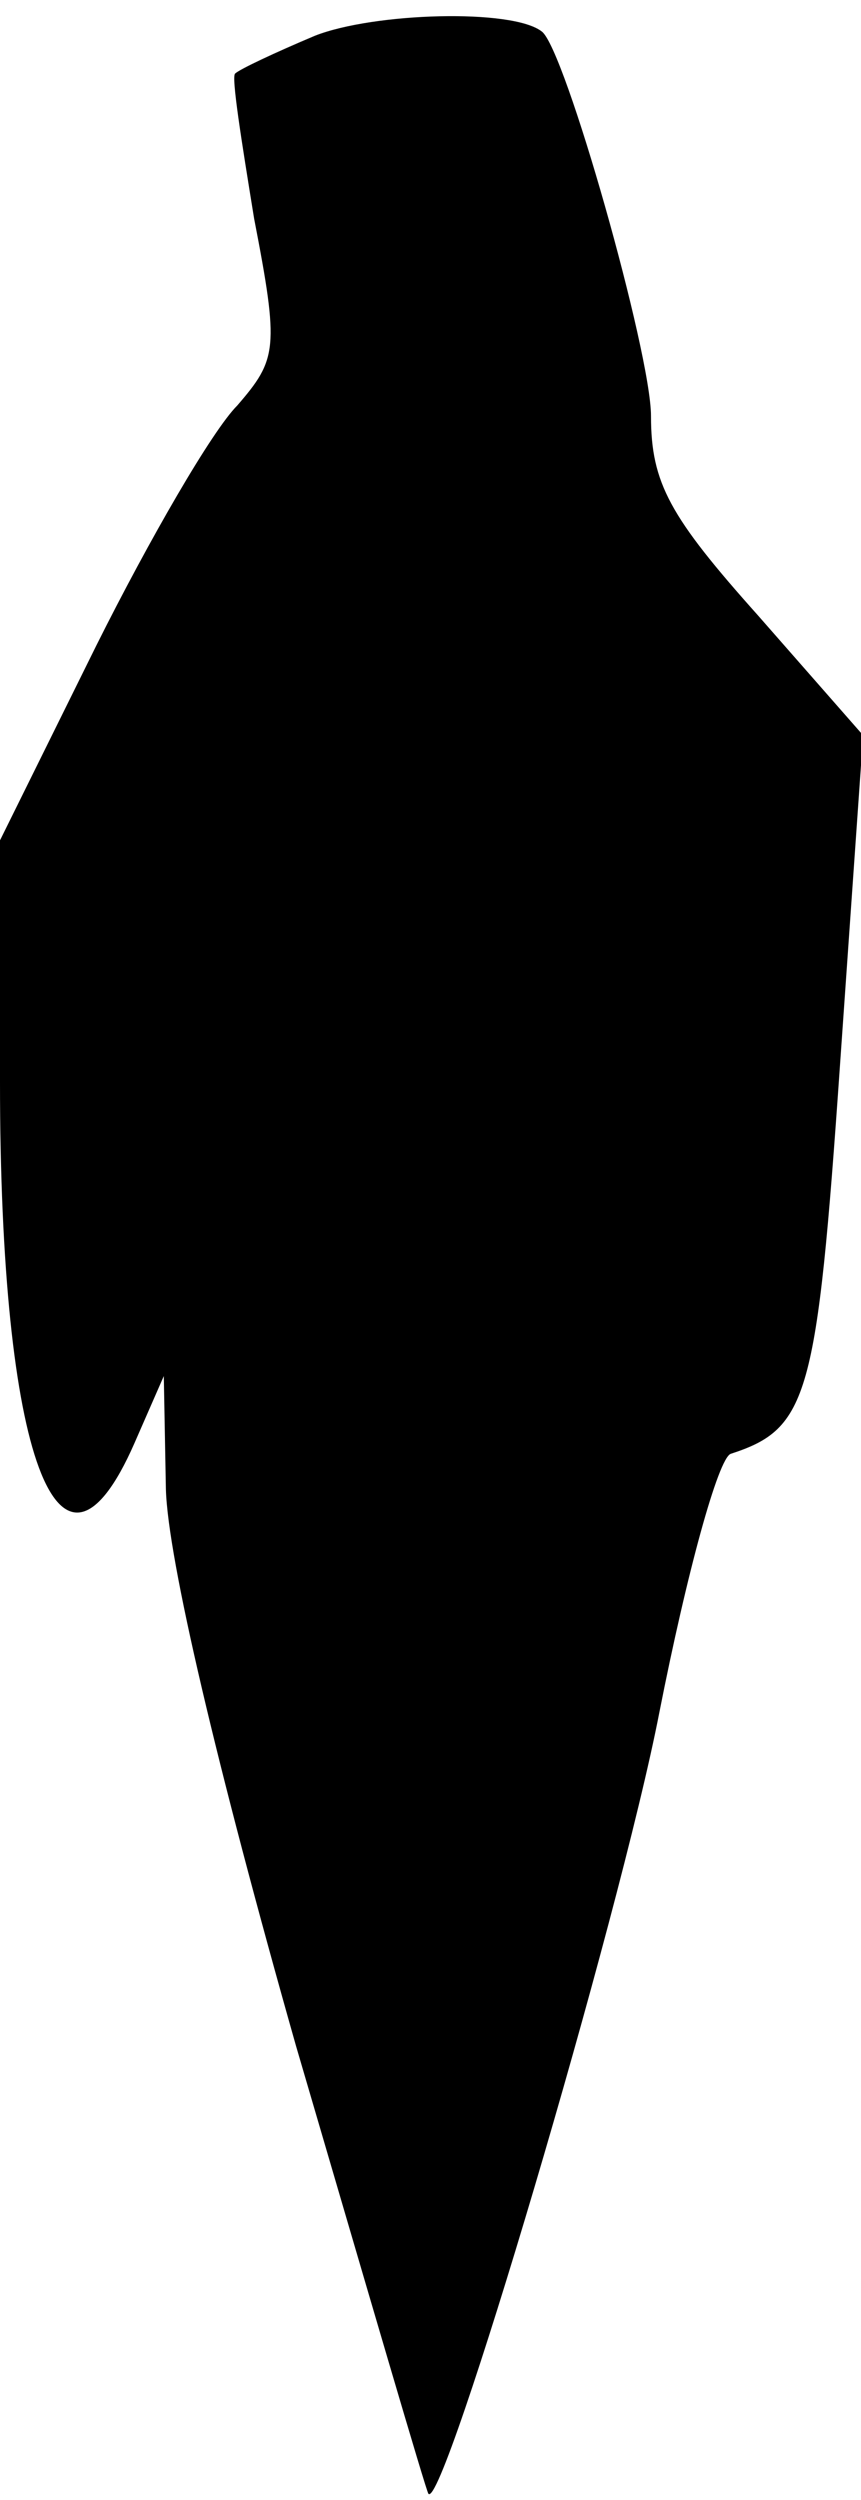 <?xml version="1.0" standalone="no"?>
<!DOCTYPE svg PUBLIC "-//W3C//DTD SVG 20010904//EN"
 "http://www.w3.org/TR/2001/REC-SVG-20010904/DTD/svg10.dtd">
<svg version="1.0" xmlns="http://www.w3.org/2000/svg"
 width="41pt" height="119pt" viewBox="0 0 41 119"
 preserveAspectRatio="xMidYMid meet">
<g transform="translate(0,119) scale(0.1,-0.1)"
fill="#000000" stroke="none">
<path fill="#000000" stroke="none" d="M150 1173 c-19 -8 -36 -16 -38 -18 -2
-1 3 -32 9 -69 12 -62 11 -67 -8 -89 -12 -12 -42 -64 -67 -114 l-46 -93 0
-115 c0 -178 28 -254 64 -172 l14 32 1 -54 c1 -33 24 -131 62 -265 34 -116 62
-212 63 -213 7 -9 91 274 110 372 13 66 28 121 34 123 37 12 41 27 52 185 l11
157 -50 57 c-42 47 -51 63 -51 95 0 30 -41 175 -52 183 -14 11 -80 9 -108 -2z"/>
</g>
</svg>
